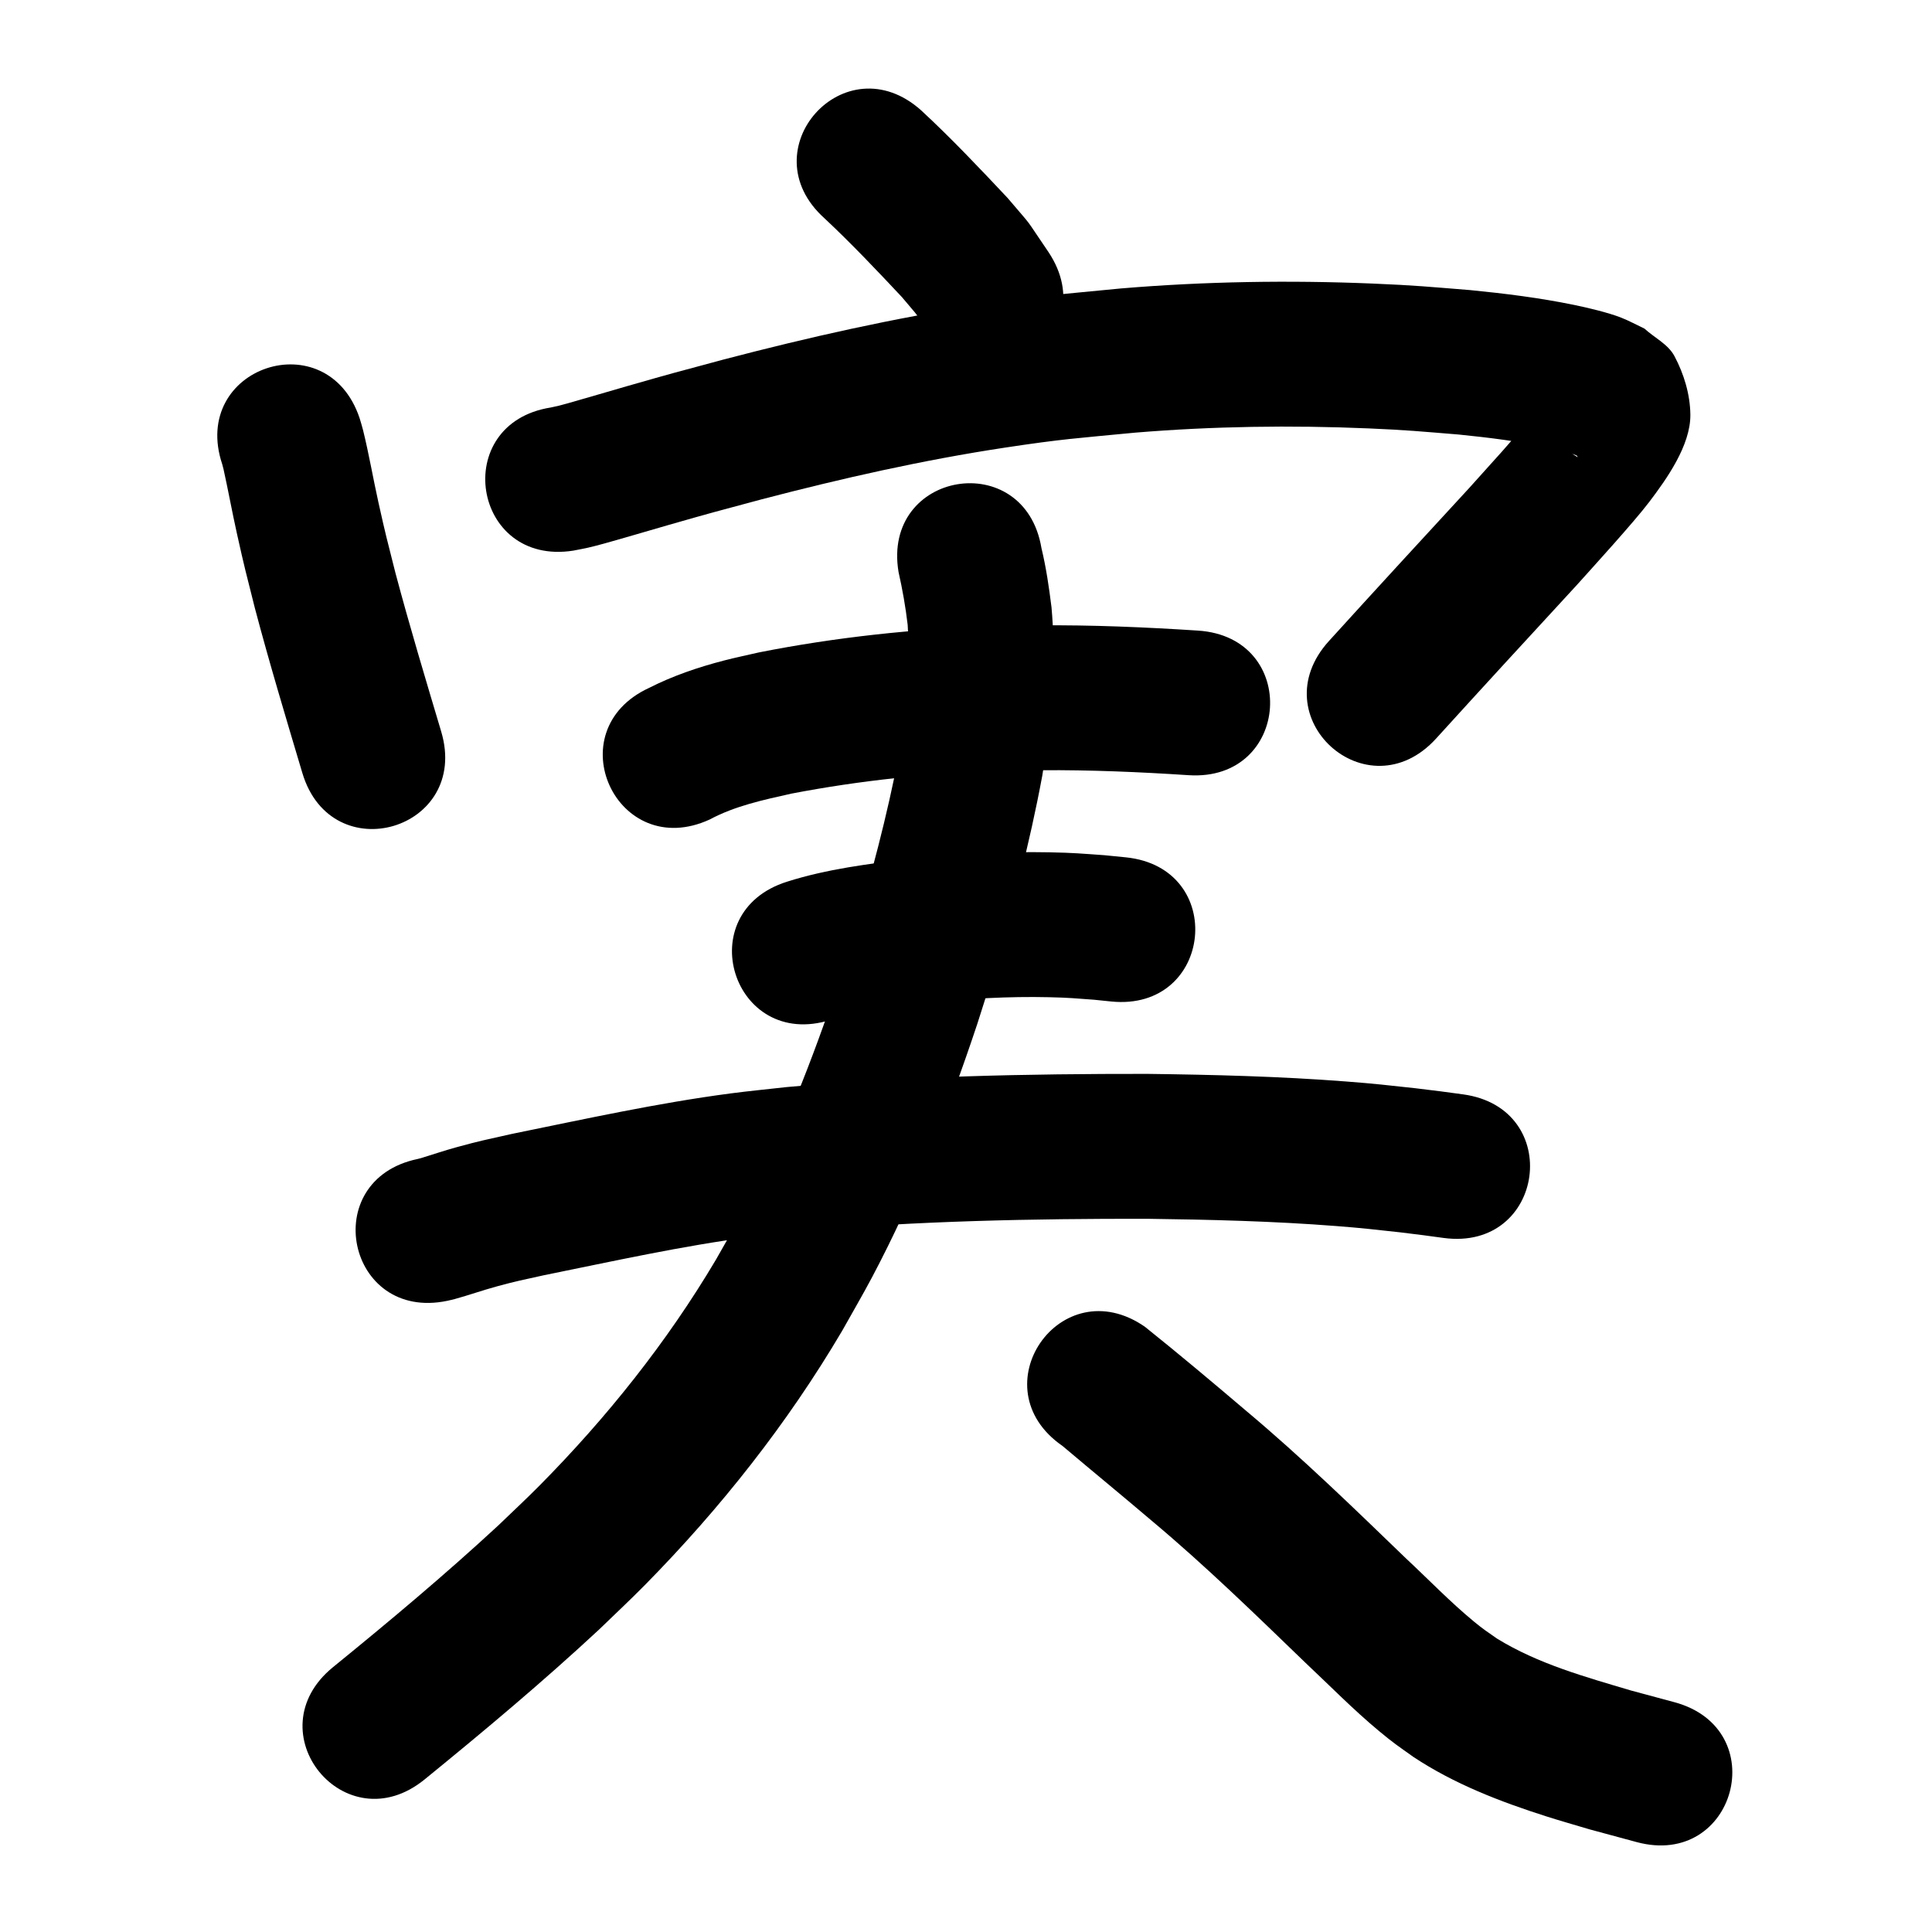 <?xml version="1.0" ?>
<svg xmlns="http://www.w3.org/2000/svg" viewBox="0 0 1000 1000">
<path d="m 426.746,112.985 c 13.928,13.029 27.07,26.918 40.116,40.827 10.014,12.001 5.6,5.885 13.405,18.228 29.357,44.166 91.818,2.649 62.461,-41.517 v 0 c -13.78,-20.174 -6.636,-10.885 -21.193,-28.051 -14.518,-15.445 -29.122,-30.885 -44.68,-45.29 -39.459,-35.433 -89.569,20.37 -50.11,55.803 z"/>
<path d="m 115.015,240.255 c 0.227,0.865 0.487,1.722 0.681,2.595 2.427,10.948 4.419,21.99 6.852,32.94 4.233,19.053 4.455,19.355 9.352,38.885 7.572,28.637 16.122,57.001 24.584,85.383 15.153,50.822 87.026,29.393 71.873,-21.429 v 0 c -8.15,-27.336 -16.39,-54.653 -23.717,-82.224 -4.583,-18.216 -4.778,-18.441 -8.753,-36.305 -2.773,-12.465 -4.913,-25.099 -7.977,-37.497 -0.509,-2.058 -1.174,-4.075 -1.761,-6.112 -16.804,-50.3 -87.94,-26.535 -71.135,23.765 z"/>
<path d="m 296.771,285 c 7.166,-1.401 7.278,-1.319 15.621,-3.574 6.253,-1.69 28.24,-8.145 32.923,-9.487 25.252,-7.233 22.262,-6.309 48.898,-13.484 41.535,-10.847 83.474,-20.335 125.939,-26.762 30.064,-4.55 37.241,-4.838 67.403,-7.756 40.189,-3.311 80.573,-3.908 120.855,-2.193 20.337,0.866 26.936,1.578 46.625,3.174 15.387,1.558 30.777,3.441 45.925,6.628 3.776,0.794 11.103,2.428 15.105,4.241 0.31,0.14 0.361,0.577 0.541,0.865 -12.616,-8.058 -8.96,-3.675 -16.677,-22.326 -0.723,-1.746 0.802,-6.029 -1.032,-5.574 -3.123,0.774 -4.132,4.933 -6.227,7.375 -16.451,19.173 -13.37,15.479 -32.248,36.498 -24.259,26.323 -48.501,52.655 -72.561,79.159 -35.644,39.269 19.891,89.676 55.534,50.408 v 0 c 24.153,-26.612 48.503,-53.038 72.847,-79.476 8.544,-9.529 29.29,-32.231 37.359,-42.858 8.904,-11.727 21.521,-29.339 21.328,-45.263 -0.127,-10.463 -3.323,-21.057 -8.25,-30.288 -3.301,-6.185 -10.335,-9.475 -15.502,-14.212 -4.016,-1.891 -7.917,-4.051 -12.049,-5.674 -6.797,-2.671 -17.492,-5.176 -24.513,-6.621 -17.676,-3.638 -35.611,-5.865 -53.557,-7.639 -21.327,-1.708 -28.441,-2.47 -50.459,-3.384 -43.44,-1.804 -86.986,-1.101 -130.32,2.515 -32.62,3.202 -40.221,3.509 -72.719,8.467 -44.794,6.834 -89.044,16.823 -132.862,28.281 -27.53,7.423 -24.335,6.44 -50.306,13.878 -1.807,0.518 -25.696,7.488 -30.45,8.814 -5.149,1.437 -4.871,1.334 -8.842,2.183 -52.387,8.253 -40.715,82.339 11.672,74.086 z"/>
<path d="m 367.393,424.141 c 13.136,-7.039 27.794,-10.125 42.206,-13.357 35.45,-6.821 71.501,-10.572 107.576,-11.76 7.27,-0.24 14.546,-0.239 21.819,-0.359 25.429,-0.187 50.836,0.91 76.203,2.568 52.921,3.448 57.797,-71.393 4.876,-74.841 v 0 c -27.423,-1.782 -54.89,-2.948 -82.379,-2.715 -8.078,0.146 -16.159,0.16 -24.233,0.439 -40.451,1.402 -80.868,5.698 -120.582,13.556 -6.074,1.41 -12.185,2.664 -18.221,4.229 -13.281,3.442 -26.384,7.904 -38.637,14.118 -48.171,22.183 -16.799,90.307 31.372,68.124 z"/>
<path d="m 429.895,527.9 c 16.388,-5.082 33.539,-6.939 50.506,-8.977 20.766,-2.006 41.639,-3.25 62.509,-2.769 10.513,0.242 13.291,0.566 23.396,1.31 2.942,0.302 5.884,0.604 8.826,0.906 52.765,5.321 60.291,-69.3 7.525,-74.622 v 0 c -3.66,-0.364 -7.32,-0.728 -10.98,-1.092 -12.189,-0.857 -15.769,-1.253 -28.377,-1.501 -24.018,-0.474 -48.038,0.918 -71.929,3.314 -21.545,2.635 -43.249,5.293 -64.016,11.898 -50.582,15.938 -28.042,87.471 22.539,71.533 z"/>
<path d="m 231.541,673.294 c 1.278,-0.303 2.568,-0.56 3.835,-0.908 7.323,-2.012 14.478,-4.564 21.809,-6.555 10.318,-2.802 13.213,-3.297 24.217,-5.745 35.836,-7.245 71.598,-15.23 107.884,-19.965 8.743,-1.141 17.526,-1.949 26.289,-2.923 59.269,-5.26 118.782,-6.429 178.25,-6.357 32.579,0.432 65.178,1.217 97.672,3.748 14.364,1.119 19.287,1.752 33.135,3.257 15.927,1.979 8.422,1 22.52,2.908 52.555,7.101 62.598,-67.223 10.043,-74.325 v 0 c -15.303,-2.064 -7.14,-1.004 -24.493,-3.148 -15.18,-1.636 -20.418,-2.309 -36.159,-3.522 -34.146,-2.632 -68.4,-3.487 -102.635,-3.918 -62.289,-0.06 -124.629,1.192 -186.7,6.825 -9.721,1.101 -19.463,2.023 -29.162,3.302 -38.009,5.013 -75.49,13.293 -113.027,20.929 -13.573,3.056 -16.109,3.448 -28.892,6.951 -6.195,1.698 -12.214,3.766 -18.346,5.631 -0.544,0.166 -1.104,0.278 -1.656,0.417 -51.9,10.902 -36.483,84.3 15.418,73.398 z"/>
<path d="m 465.084,296.07 c 2.041,9.042 3.645,18.132 4.724,27.339 1.22,17.333 0.18,34.811 -2.151,52.014 -0.665,4.904 -1.535,9.777 -2.303,14.666 -6.155,32.142 -14.557,63.868 -24.036,95.183 -2.249,7.431 -4.681,14.806 -7.021,22.209 -13.748,41.081 -29.549,81.629 -49.925,119.924 -4.439,8.342 -9.252,16.478 -13.878,24.718 -25.305,42.665 -56.392,81.579 -91.245,116.812 -6.971,7.047 -14.254,13.778 -21.38,20.667 -27.553,25.502 -56.347,49.591 -85.459,73.277 -41.13,33.478 6.215,91.645 47.346,58.167 v 0 c 30.778,-25.062 61.229,-50.545 90.306,-77.584 7.908,-7.68 15.988,-15.186 23.723,-23.041 39.1,-39.701 73.838,-83.63 102.157,-131.671 5.164,-9.255 10.538,-18.396 15.493,-27.765 22.131,-41.85 39.442,-86.072 54.386,-130.933 2.518,-7.992 5.131,-15.956 7.555,-23.977 10.387,-34.376 19.542,-69.217 26.099,-104.534 0.912,-5.982 1.951,-11.945 2.736,-17.945 3,-22.914 4.1,-46.185 2.052,-69.227 -1.28,-10.295 -2.766,-20.561 -5.202,-30.657 -8.738,-52.308 -82.713,-39.952 -73.975,12.357 z"/>
<path d="m 549.944,748.414 c 15.422,13.032 31.066,25.848 46.452,38.941 27.618,23.143 53.405,48.302 79.316,73.303 12.562,11.81 24.661,24.171 37.93,35.21 7.859,6.539 9.63,7.581 17.865,13.468 21.093,14.007 44.909,23.18 68.921,30.838 7.432,2.37 14.944,4.48 22.416,6.721 8.091,2.188 16.182,4.375 24.272,6.563 51.202,13.816 70.74,-58.595 19.538,-72.41 v 0 c -7.45,-2.006 -14.9,-4.011 -22.35,-6.017 -23.744,-7.058 -48.161,-13.793 -69.436,-26.889 -5.114,-3.575 -7.115,-4.825 -11.984,-8.844 -12.323,-10.172 -23.427,-21.727 -35.096,-32.613 -27.038,-26.088 -53.983,-52.304 -82.798,-76.458 -17.299,-14.71 -34.696,-29.327 -52.42,-43.521 -43.635,-30.141 -86.261,31.568 -42.626,61.709 z"/>
</svg>
